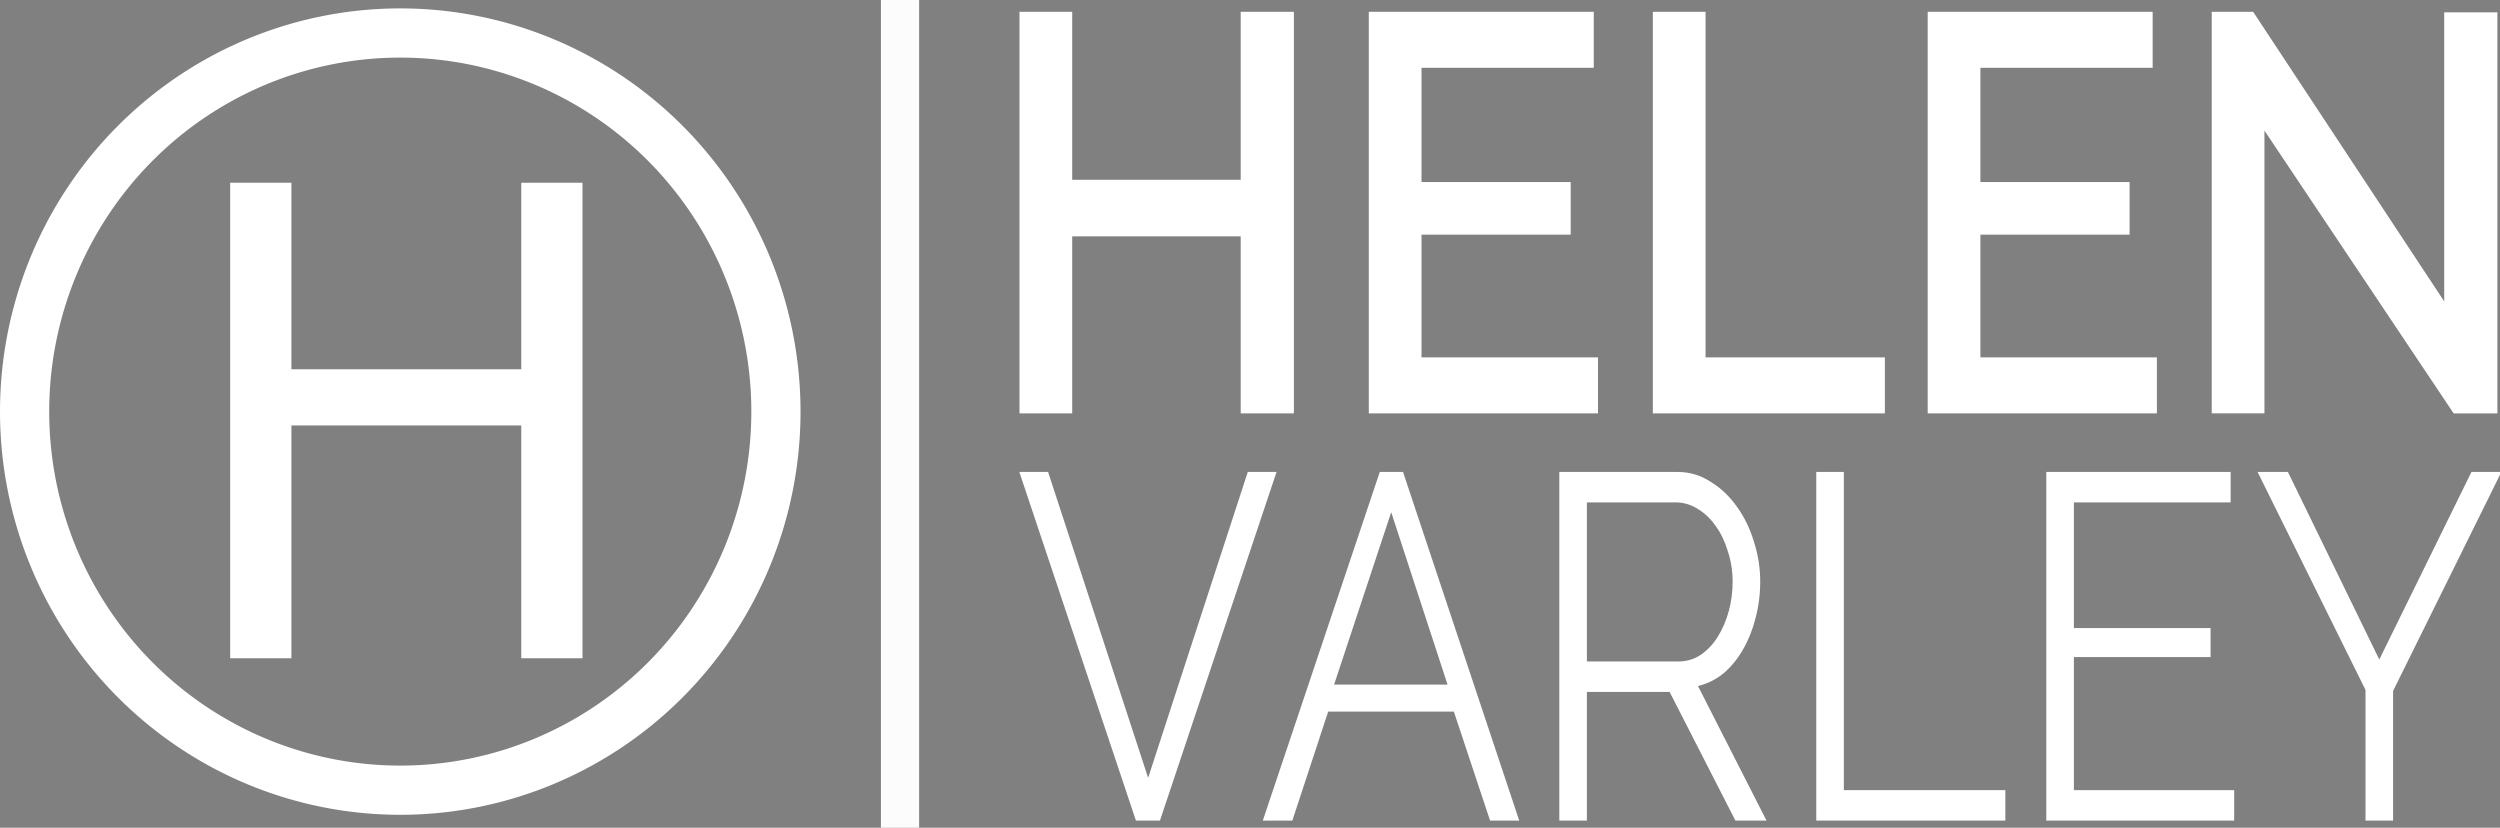 <?xml version="1.0" encoding="UTF-8" standalone="no"?>
<svg
   xmlns:dc="http://purl.org/dc/elements/1.1/"
   xmlns:cc="http://creativecommons.org/ns#"
   xmlns:rdf="http://www.w3.org/1999/02/22-rdf-syntax-ns#"
   xmlns:svg="http://www.w3.org/2000/svg"
   xmlns="http://www.w3.org/2000/svg"
   id="svg8"
   version="1.1"
   viewBox="0 0 145.278 48.102"
   height="48.102mm"
   width="145.278mm">
  <rect x="0" y="0" width="145.278" height="48.102" fill="#808080" stroke="none"/>
  <defs
     id="defs2" />
  <g
     transform="translate(-4.95,-65.276)"
     id="layer1">
    <g
       id="text223"
       style="font-style:normal;font-weight:normal;font-size:29.988px;line-height:1.25;font-family:sans-serif;letter-spacing:0px;word-spacing:0px;fill:#ffffff;fill-opacity:1;stroke:none;stroke-width:0.75"
       transform="scale(0.912,1.096)"
       aria-label="HELEN">
      <path
         id="path1098"
         style="font-style:normal;font-variant:normal;font-weight:600;font-stretch:normal;font-family:Raleway;-inkscape-font-specification:'Raleway Semi-Bold';fill:#ffffff;fill-opacity:1;stroke-width:0.75"
         d="m 87.872,60.184 v 21.292 h -3.389 v -9.386 H 73.747 v 9.386 H 70.388 V 60.184 h 3.359 v 8.907 h 10.736 v -8.907 z" />
      <path
         id="path1100"
         style="font-style:normal;font-variant:normal;font-weight:600;font-stretch:normal;font-family:Raleway;-inkscape-font-specification:'Raleway Semi-Bold';fill:#ffffff;fill-opacity:1;stroke-width:0.75"
         d="m 107.25,78.507 v 2.969 H 92.645 V 60.184 h 14.334 v 2.969 H 96.004 v 6.058 h 9.506 v 2.789 h -9.506 v 6.507 z" />
      <path
         id="path1102"
         style="font-style:normal;font-variant:normal;font-weight:600;font-stretch:normal;font-family:Raleway;-inkscape-font-specification:'Raleway Semi-Bold';fill:#ffffff;fill-opacity:1;stroke-width:0.75"
         d="M 110.744,81.476 V 60.184 h 3.359 v 18.323 h 11.426 v 2.969 z" />
      <path
         id="path1104"
         style="font-style:normal;font-variant:normal;font-weight:600;font-stretch:normal;font-family:Raleway;-inkscape-font-specification:'Raleway Semi-Bold';fill:#ffffff;fill-opacity:1;stroke-width:0.75"
         d="m 142.861,78.507 v 2.969 H 128.257 V 60.184 h 14.334 v 2.969 H 131.615 v 6.058 h 9.506 v 2.789 h -9.506 v 6.507 z" />
      <path
         id="path1106"
         style="font-style:normal;font-variant:normal;font-weight:600;font-stretch:normal;font-family:Raleway;-inkscape-font-specification:'Raleway Semi-Bold';fill:#ffffff;fill-opacity:1;stroke-width:0.75"
         d="m 149.714,66.481 v 14.994 h -3.359 V 60.184 h 2.639 L 161.169,75.538 V 60.214 h 3.389 v 21.262 h -2.789 z" />
    </g>
    <g
       id="text215"
       style="font-style:normal;font-weight:normal;font-size:25.546px;line-height:1.25;font-family:sans-serif;letter-spacing:0px;word-spacing:0px;fill:#ffffff;fill-opacity:1;stroke:none;stroke-width:0.639"
       transform="scale(0.896,1.117)"
       aria-label="VARLEY">
      <path
         id="path1085"
         style="font-style:normal;font-variant:normal;font-weight:normal;font-stretch:normal;font-family:Raleway;-inkscape-font-specification:Raleway;stroke-width:0.639;fill:#ffffff;fill-opacity:1"
         d="m 73.499,82.991 6.489,15.915 6.463,-15.915 h 1.865 l -7.562,18.138 H 79.196 L 71.634,82.991 Z" />
      <path
         id="path1087"
         style="font-style:normal;font-variant:normal;font-weight:normal;font-stretch:normal;font-family:Raleway;-inkscape-font-specification:Raleway;stroke-width:0.639;fill:#ffffff;fill-opacity:1"
         d="m 95.012,82.991 h 1.507 l 7.536,18.138 h -1.89 l -2.35,-5.671 h -8.149 l -2.325,5.671 h -1.916 z m 4.394,11.062 -3.653,-8.967 -3.704,8.967 z" />
      <path
         id="path1089"
         style="font-style:normal;font-variant:normal;font-weight:normal;font-stretch:normal;font-family:Raleway;-inkscape-font-specification:Raleway;stroke-width:0.639;fill:#ffffff;fill-opacity:1"
         d="M 106.656,101.129 V 82.991 h 7.664 q 1.175,0 2.146,0.511 0.996,0.485 1.712,1.303 0.715,0.792 1.099,1.814 0.409,1.022 0.409,2.069 0,0.996 -0.307,1.916 -0.281,0.894 -0.817,1.635 -0.511,0.715 -1.252,1.226 -0.741,0.485 -1.661,0.664 l 4.445,7 h -2.018 L 113.809,94.436 h -5.365 v 6.693 z m 1.788,-8.277 h 5.927 q 0.792,0 1.431,-0.332 0.664,-0.358 1.124,-0.945 0.46,-0.588 0.715,-1.328 0.255,-0.741 0.255,-1.558 0,-0.817 -0.307,-1.558 -0.281,-0.766 -0.792,-1.328 -0.485,-0.562 -1.175,-0.894 -0.664,-0.332 -1.405,-0.332 h -5.773 z" />
      <path
         id="path1091"
         style="font-style:normal;font-variant:normal;font-weight:normal;font-stretch:normal;font-family:Raleway;-inkscape-font-specification:Raleway;stroke-width:0.639;fill:#ffffff;fill-opacity:1"
         d="M 123.321,101.129 V 82.991 h 1.788 v 16.554 h 10.474 v 1.584 z" />
      <path
         id="path1093"
         style="font-style:normal;font-variant:normal;font-weight:normal;font-stretch:normal;font-family:Raleway;-inkscape-font-specification:Raleway;stroke-width:0.639;fill:#ffffff;fill-opacity:1"
         d="m 150.425,99.545 v 1.584 H 138.24 V 82.991 h 11.956 v 1.584 h -10.167 v 6.54 h 8.865 v 1.507 h -8.865 v 6.923 z" />
      <path
         id="path1095"
         style="font-style:normal;font-variant:normal;font-weight:normal;font-stretch:normal;font-family:Raleway;-inkscape-font-specification:Raleway;stroke-width:0.639;fill:#ffffff;fill-opacity:1"
         d="m 153.909,82.991 5.927,9.759 5.978,-9.759 h 1.942 l -7.025,11.394 v 6.744 h -1.788 V 94.334 L 151.942,82.991 Z" />
    </g>
    <path
       id="path32"
       d="M 50.04,89.194 A 21.83,22.001 0 0 1 28.21,111.195 21.83,22.001 0 0 1 6.38,89.194 21.83,22.001 0 0 1 28.21,67.194 21.83,22.001 0 0 1 50.04,89.194 Z"
       style="fill:none;stroke:#ffffff;stroke-width:2.859;stroke-miterlimit:4;stroke-dasharray:none;stroke-opacity:1;paint-order:stroke fill markers" />
    <flowRoot
       transform="scale(0.265)"
       style="font-style:normal;font-variant:normal;font-weight:normal;font-stretch:normal;font-size:48px;font-family:Raleway;-inkscape-font-specification:Raleway;letter-spacing:0px;word-spacing:0px;fill:#000000;fill-opacity:1;stroke:none"
       id="flowRoot4546"
       xml:space="preserve"><flowRegion
         style="font-style:normal;font-variant:normal;font-weight:normal;font-stretch:normal;font-size:48px;font-family:Raleway;-inkscape-font-specification:Raleway"
         id="flowRegion4548"><rect
           style="font-style:normal;font-variant:normal;font-weight:normal;font-stretch:normal;font-size:48px;font-family:Raleway;-inkscape-font-specification:Raleway"
           y="531.14"
           x="-350"
           height="179.31"
           width="200"
           id="rect4550" /></flowRegion><flowPara
         id="flowPara4552" /></flowRoot>    <g
       id="text4556"
       style="font-style:normal;font-weight:normal;font-size:37.414px;line-height:1.25;font-family:sans-serif;letter-spacing:0px;word-spacing:0px;fill:#ffffff;fill-opacity:1;stroke:none;stroke-width:0.935"
       transform="scale(0.984,1.016)"
       aria-label="H">
      <path
         id="path1081"
         style="stroke-width:0.935;fill:#ffffff;fill-opacity:1"
         d="m 39.431,101.9 h -3.617 V 88.583 H 22.24 V 101.9 H 18.623 V 74.698 h 3.617 V 85.367 H 35.814 V 74.698 h 3.617 z" />
    </g>
    <path
       id="rect4560"
       d="m 56.815,65.95 h 0.873 v 46.754 h -0.873 z"
       style="fill:none;stroke:#fcfcfc;stroke-width:1.348;stroke-miterlimit:4;stroke-dasharray:none;stroke-opacity:1;paint-order:stroke fill markers" />
    <flowRoot
       style="fill:black;fill-opacity:1;stroke:none;font-family:sans-serif;font-style:normal;font-weight:normal;font-size:40px;line-height:1.25;letter-spacing:0px;word-spacing:0px"
       id="flowRoot1072"
       xml:space="preserve"><flowRegion
         id="flowRegion1074"><rect
           y="-56.952"
           x="-387.931"
           height="133.582"
           width="284.483"
           id="rect1076" /></flowRegion><flowPara
         id="flowPara1078"></flowPara></flowRoot>  </g>
</svg>
